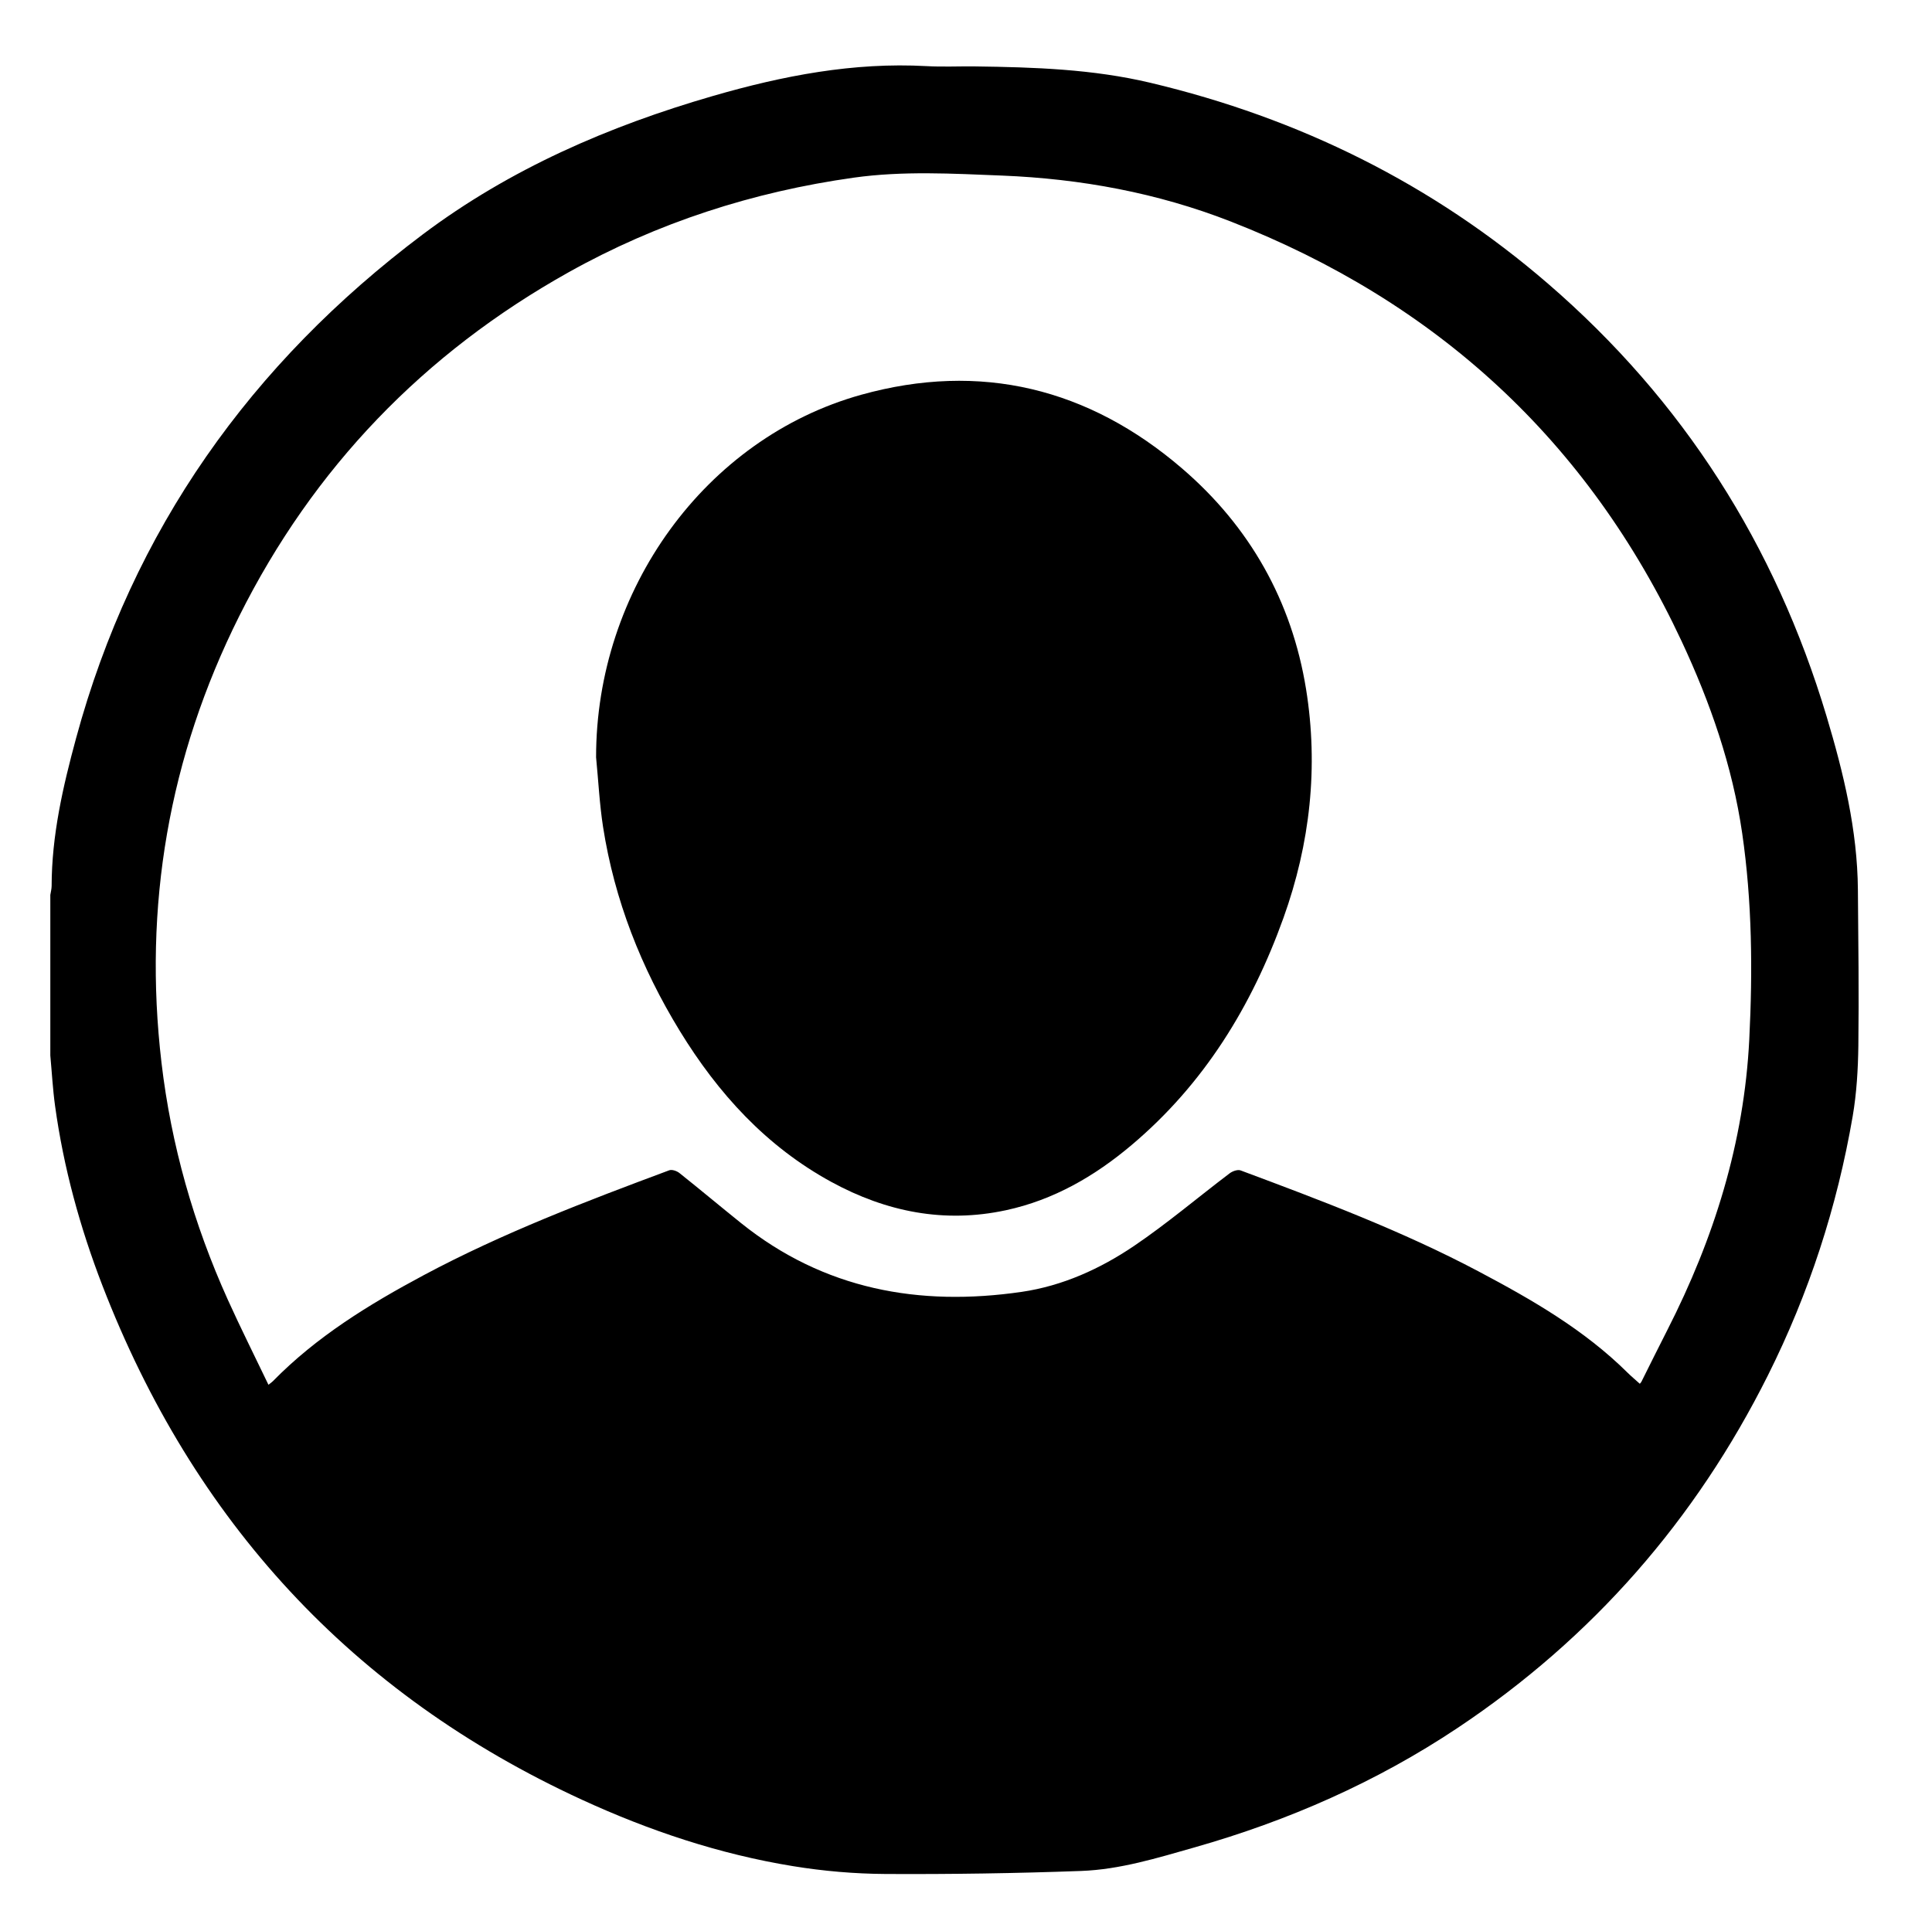 <?xml version="1.0" encoding="utf-8"?>
<!-- Generator: Adobe Illustrator 16.0.0, SVG Export Plug-In . SVG Version: 6.00 Build 0)  -->
<!DOCTYPE svg PUBLIC "-//W3C//DTD SVG 1.1//EN" "http://www.w3.org/Graphics/SVG/1.1/DTD/svg11.dtd">
<svg version="1.1" id="Capa_1" xmlns="http://www.w3.org/2000/svg" xmlns:xlink="http://www.w3.org/1999/xlink" x="0px" y="0px"
	 width="83.667px" height="83.334px" viewBox="0 0 83.667 83.334" enable-background="new 0 0 83.667 83.334" xml:space="preserve">
<g>
	<path fill-rule="evenodd" clip-rule="evenodd" d="M2.179,45.717c0-2.318,0-4.637,0-6.955c0.02-0.129,0.056-0.258,0.057-0.386
		c0.003-2.191,0.488-4.3,1.058-6.4c2.451-9.032,7.58-16.235,15.011-21.821c3.774-2.836,8.054-4.692,12.575-6
		c3.02-0.874,6.078-1.466,9.246-1.291c0.704,0.04,1.412,0.003,2.118,0.013c2.544,0.034,5.079,0.116,7.577,0.709
		c6.436,1.529,12.204,4.373,17.214,8.698c5.857,5.057,9.844,11.327,12.066,18.739c0.736,2.458,1.336,4.932,1.357,7.513
		c0.02,2.251,0.047,4.502,0.02,6.753c-0.014,1.021-0.074,2.057-0.246,3.061c-0.674,3.918-1.891,7.665-3.672,11.222
		c-3.137,6.268-7.598,11.372-13.434,15.266c-3.518,2.347-7.336,4.022-11.396,5.177c-1.615,0.459-3.23,0.959-4.912,1.02
		c-2.819,0.103-5.644,0.146-8.466,0.131c-1.339-0.008-2.692-0.124-4.014-0.34c-3.181-0.517-6.226-1.537-9.145-2.88
		c-9.958-4.581-16.822-12.075-20.76-22.272c-0.97-2.514-1.68-5.104-2.048-7.777C2.285,47.172,2.246,46.442,2.179,45.717z
		 M71.014,59.934c0.037-0.046,0.057-0.063,0.068-0.086c0.375-0.75,0.746-1.501,1.127-2.248c2.018-3.959,3.322-8.117,3.545-12.581
		c0.15-2.986,0.123-5.966-0.307-8.93c-0.424-2.909-1.379-5.651-2.617-8.303c-4.063-8.696-10.623-14.711-19.537-18.194
		c-3.18-1.242-6.49-1.849-9.895-1.987c-2.144-0.086-4.294-0.209-6.425,0.09c-4.363,0.613-8.51,1.95-12.354,4.101
		c-6.26,3.501-11.047,8.466-14.258,14.888c-3.051,6.101-4.164,12.568-3.367,19.348c0.419,3.564,1.393,6.985,2.87,10.258
		c0.557,1.233,1.166,2.444,1.761,3.687c0.087-0.069,0.144-0.104,0.188-0.15c1.896-1.937,4.172-3.332,6.541-4.599
		c3.412-1.822,7.016-3.195,10.63-4.541c0.119-0.043,0.329,0.031,0.441,0.121c0.896,0.713,1.772,1.449,2.666,2.166
		c3.587,2.879,7.712,3.625,12.151,2.98c1.773-0.259,3.406-0.999,4.877-1.996c1.43-0.969,2.752-2.094,4.131-3.138
		c0.123-0.094,0.348-0.175,0.475-0.127c3.502,1.306,7,2.624,10.312,4.378c2.311,1.224,4.57,2.523,6.448,4.385
		C70.655,59.622,70.836,59.773,71.014,59.934z"/>
	<path fill-rule="evenodd" clip-rule="evenodd" d="M25.814,32.802c-0.006-7.237,4.713-13.819,11.485-15.705
		c5.161-1.437,9.846-0.286,13.898,3.198c2.928,2.517,4.748,5.742,5.363,9.552c0.542,3.366,0.179,6.687-0.979,9.91
		c-1.375,3.829-3.442,7.194-6.579,9.839c-1.596,1.347-3.371,2.376-5.438,2.821c-2.672,0.576-5.185,0.07-7.554-1.221
		c-2.825-1.539-4.913-3.836-6.573-6.547c-1.67-2.73-2.826-5.662-3.321-8.832C25.962,34.822,25.913,33.808,25.814,32.802z"/>
</g>
</svg>
